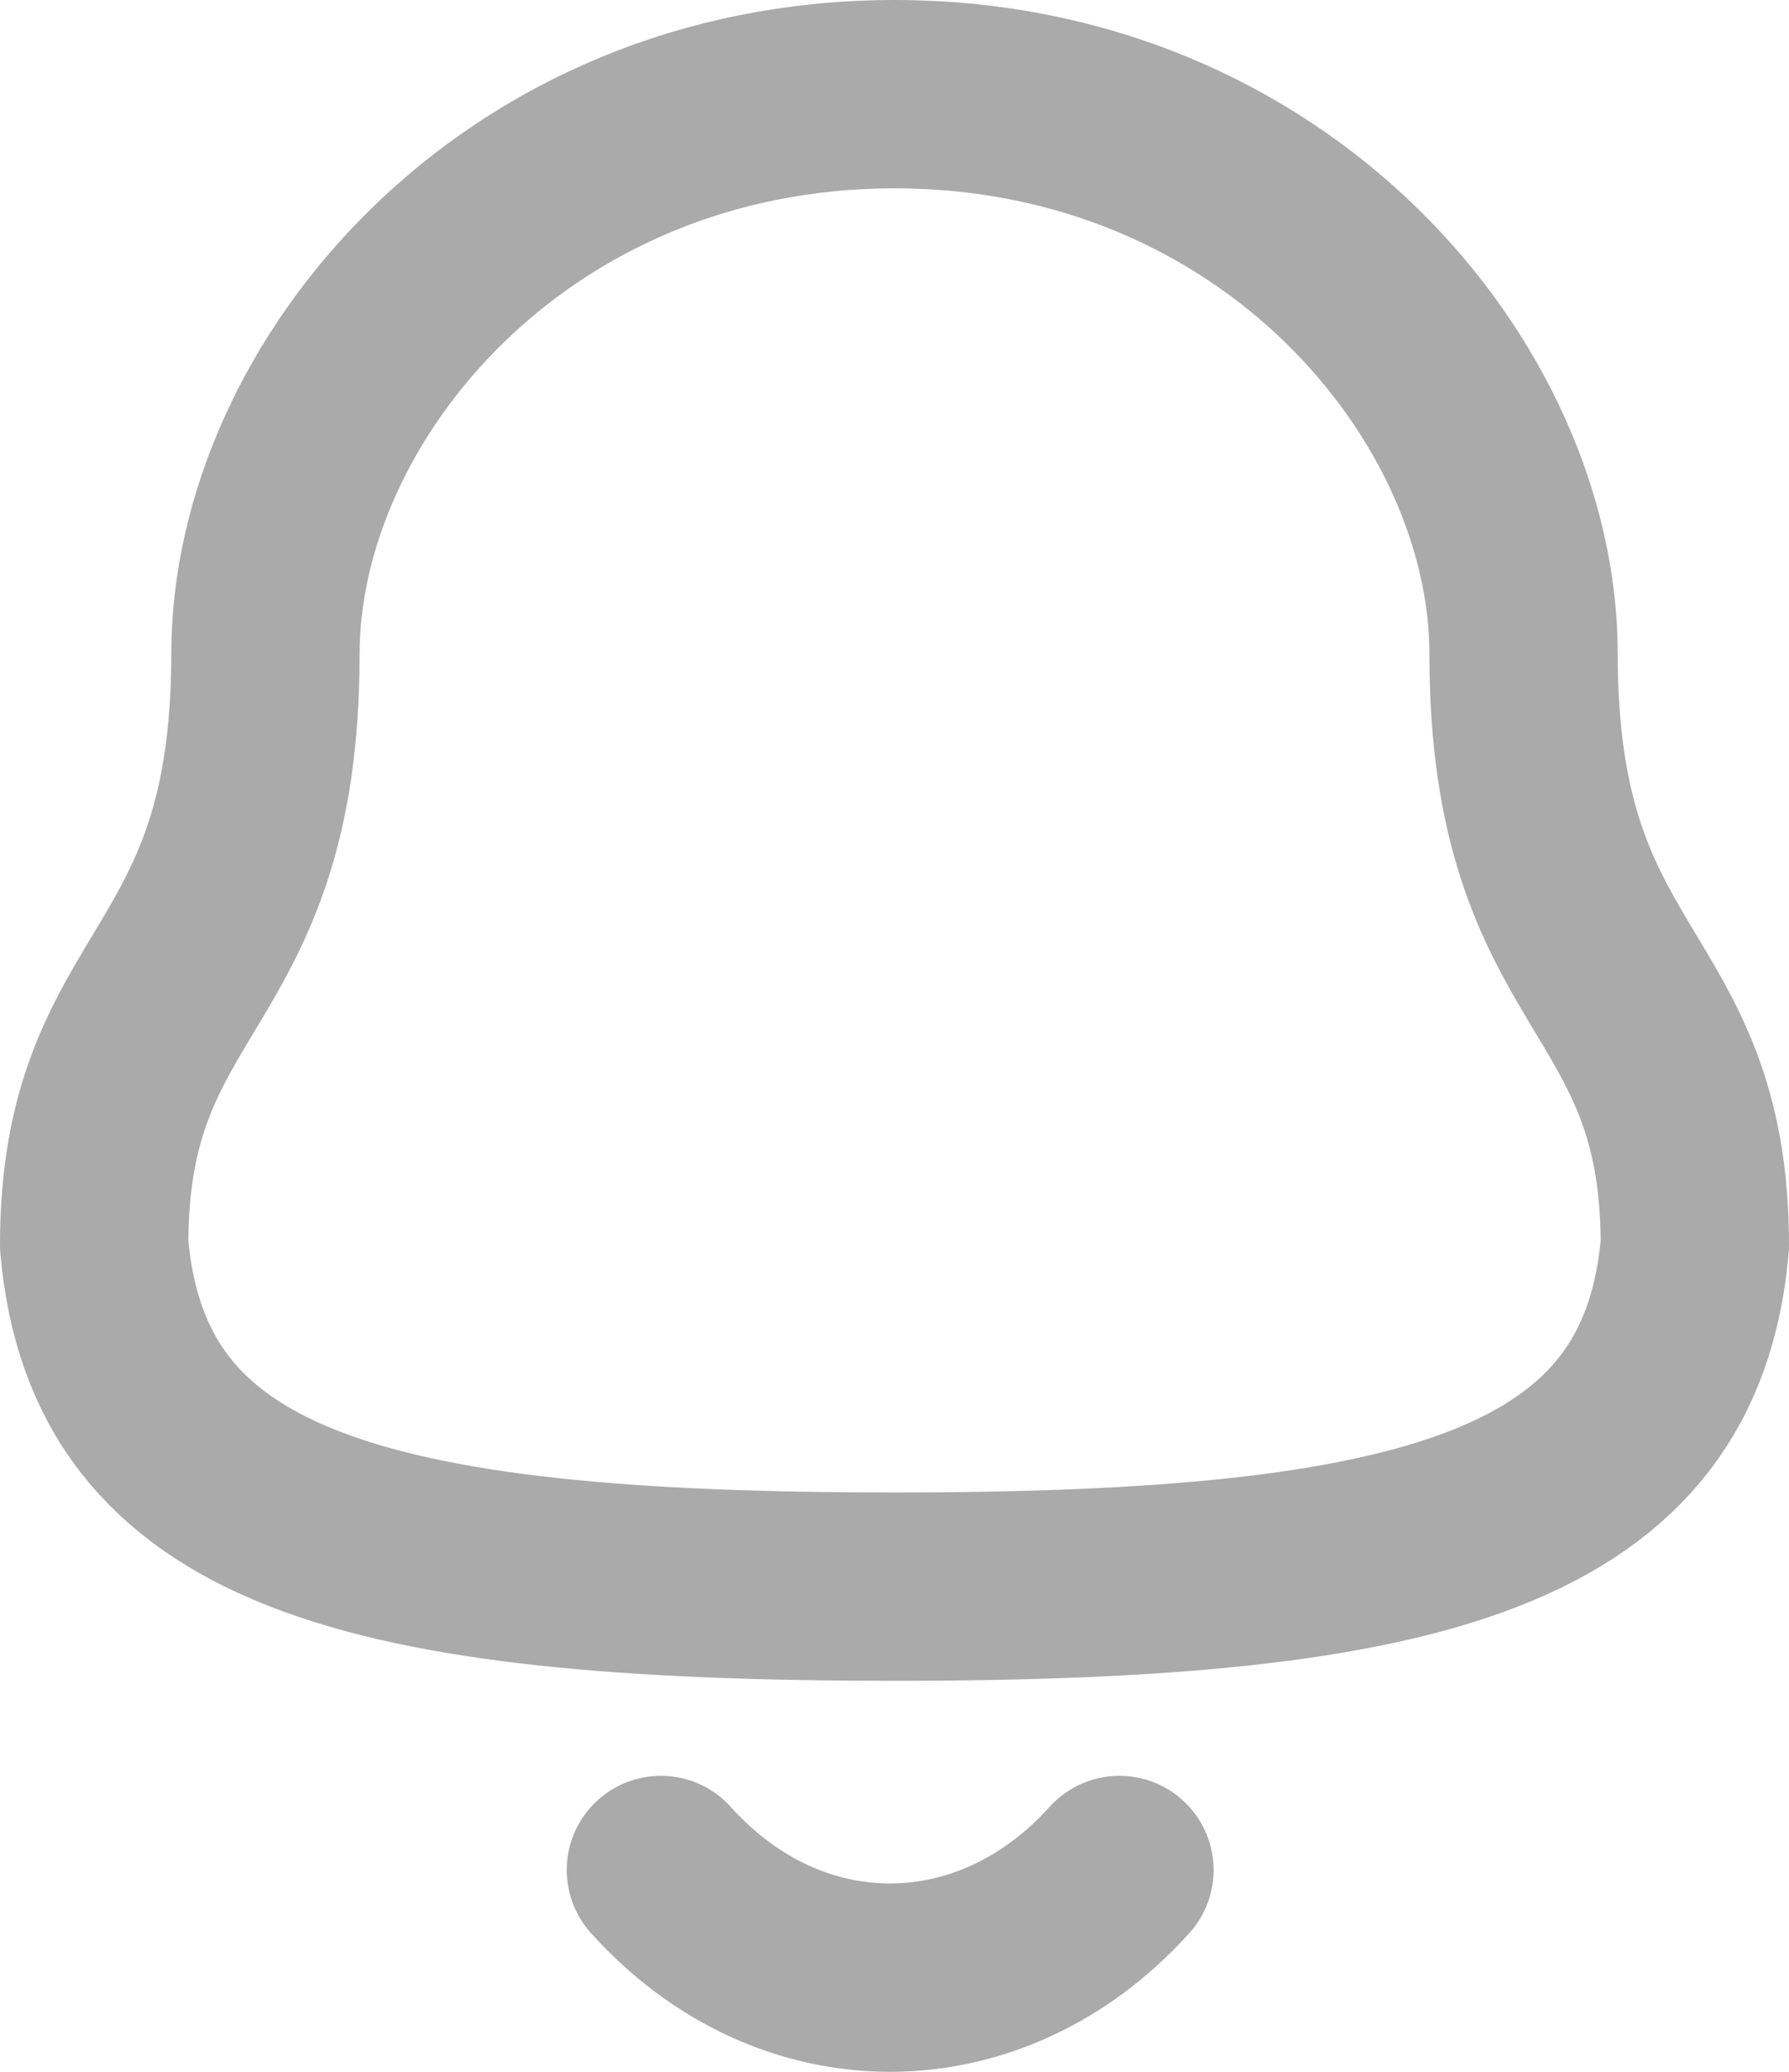 <svg preserveAspectRatio="none" width="100%" height="100%" overflow="visible" style="display: block;" viewBox="0 0 19 22" fill="none" xmlns="http://www.w3.org/2000/svg">
<g id="Notification">
<path id="Stroke 1" fill-rule="evenodd" clip-rule="evenodd" d="M9.5 16.848C15.139 16.848 17.748 16.124 18 13.22C18 10.319 16.181 10.505 16.181 6.945C16.181 4.164 13.545 1 9.5 1C5.455 1 2.819 4.164 2.819 6.945C2.819 10.505 1 10.319 1 13.22C1.253 16.135 3.862 16.848 9.5 16.848Z" stroke="#AAAAAA" stroke-width="2" stroke-linecap="round" stroke-linejoin="round"/>
<path id="Stroke 3" d="M11.889 19.857C10.525 21.372 8.397 21.39 7.019 19.857" stroke="#AAAAAA" stroke-width="2" stroke-linecap="round" stroke-linejoin="round"/>
</g>
</svg>

